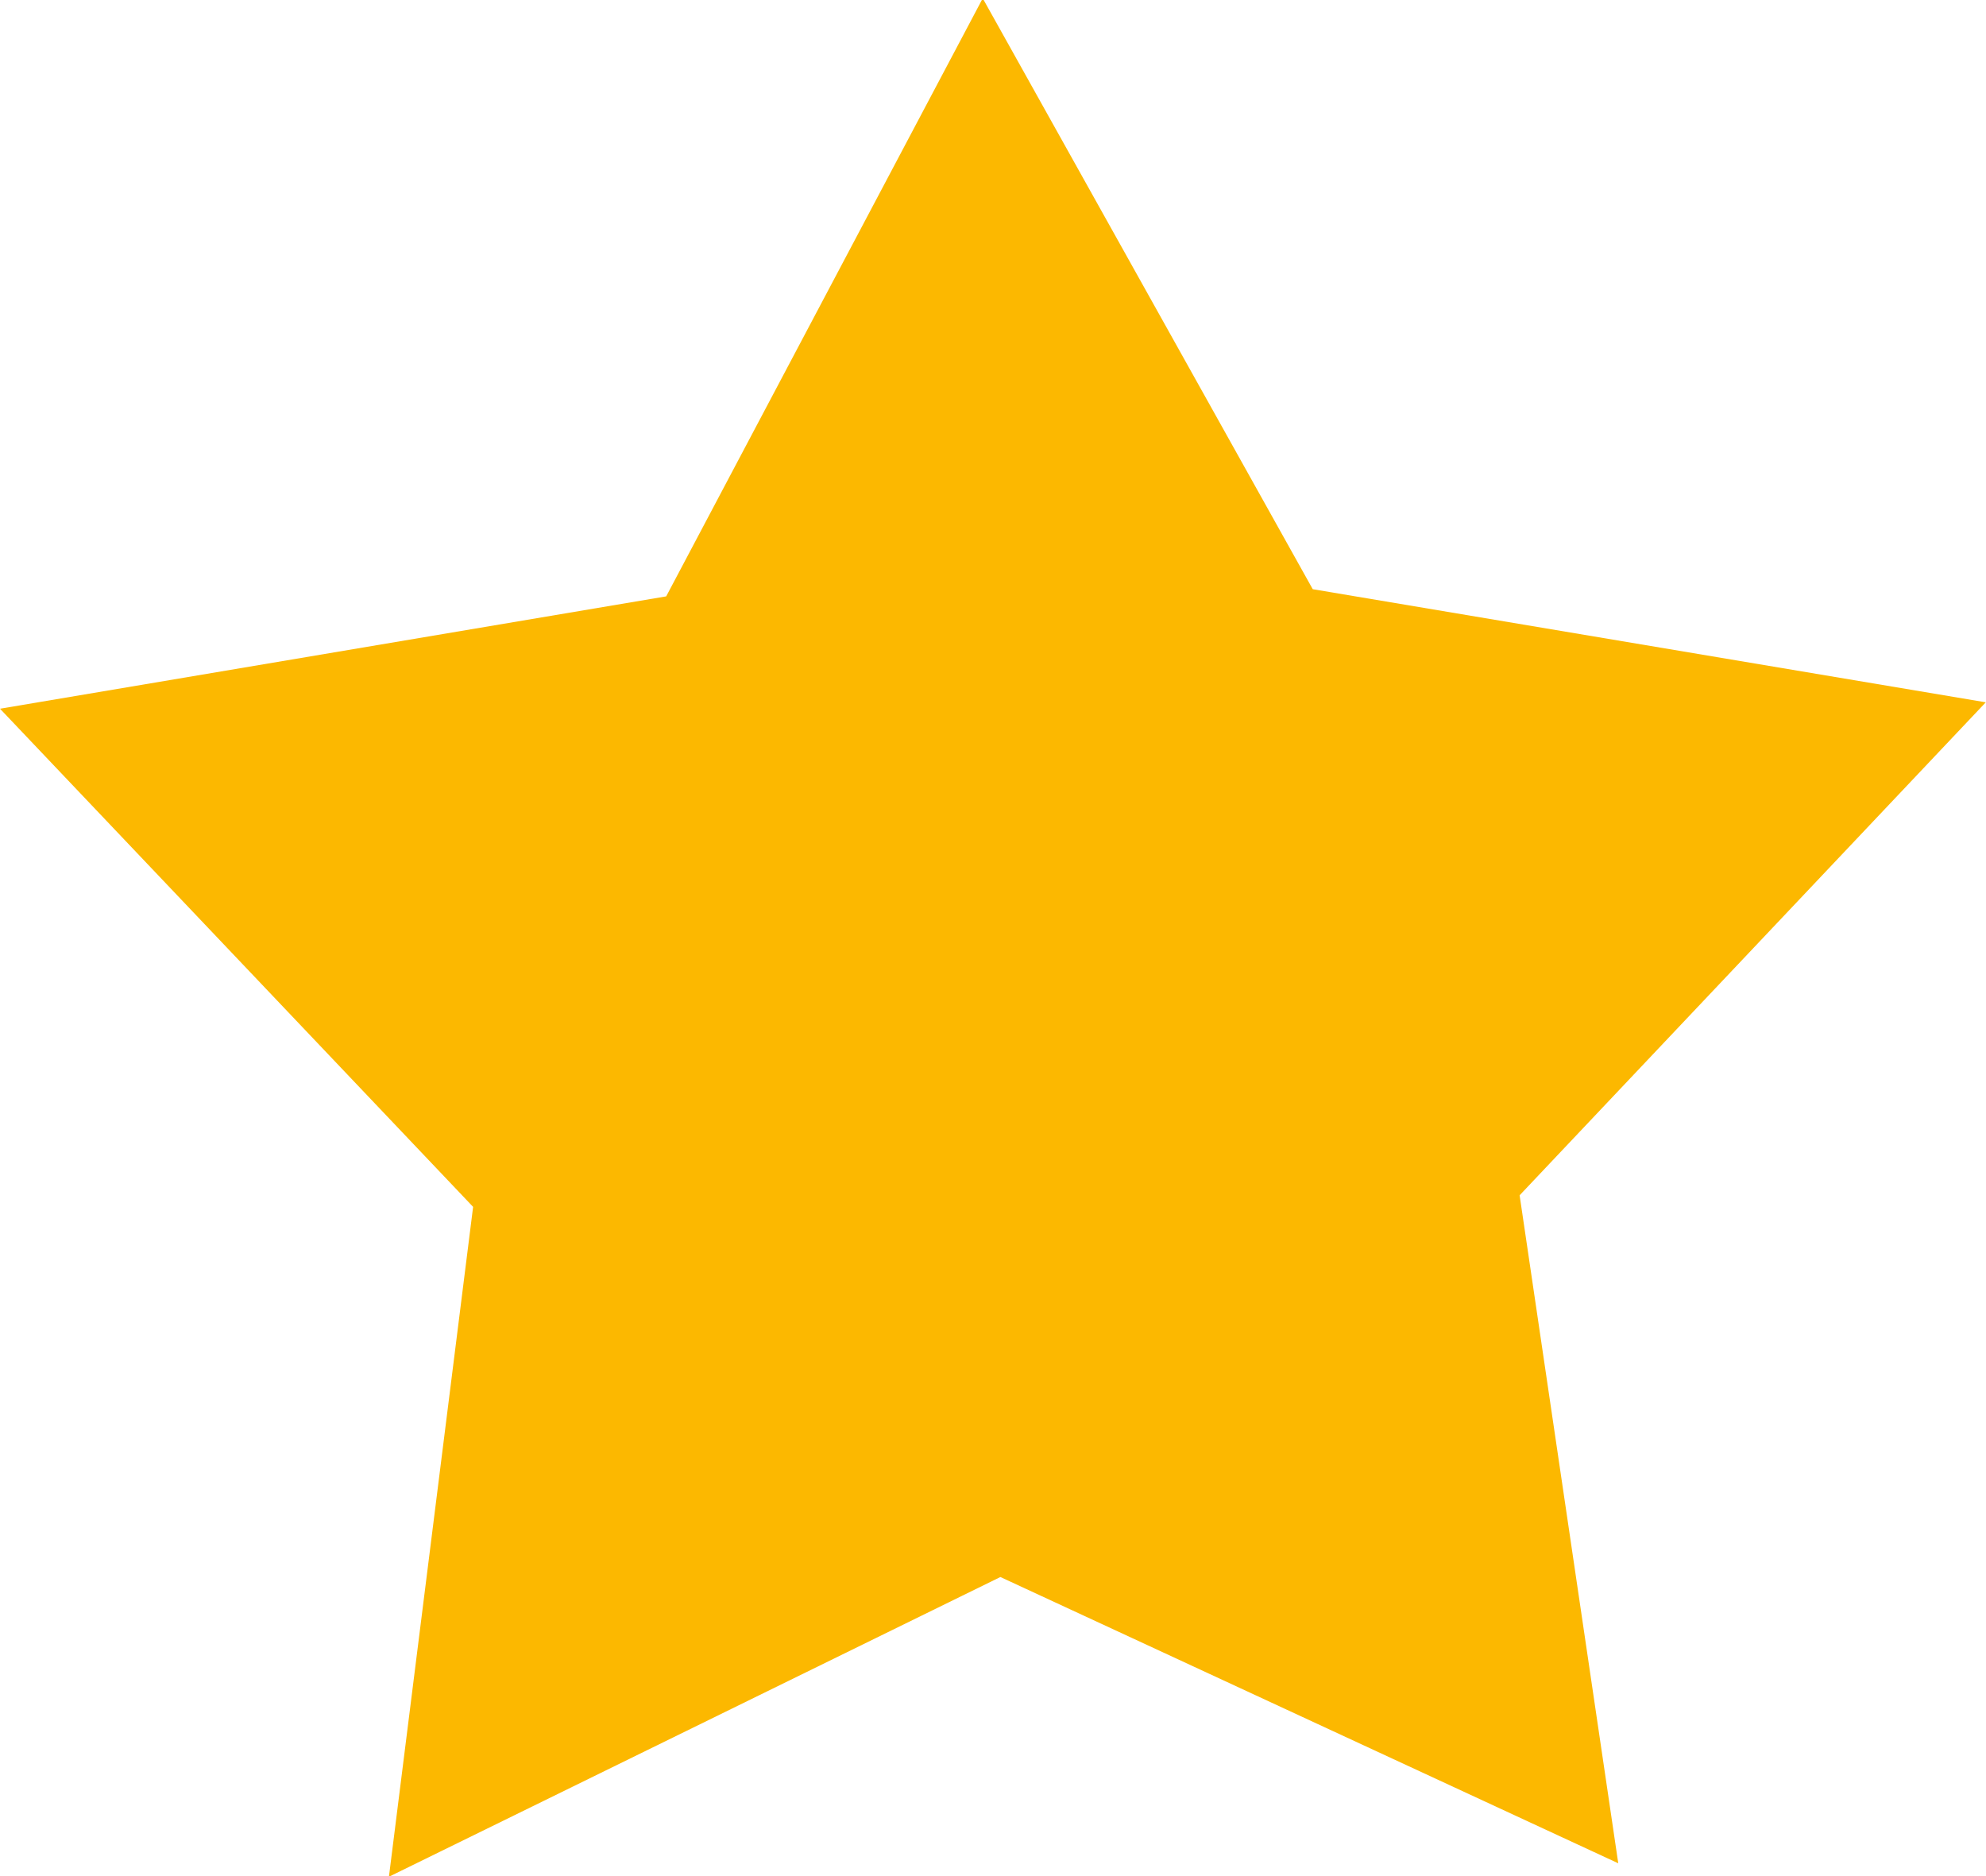 <svg xmlns="http://www.w3.org/2000/svg" width="18" height="17" viewBox="0 0 18 17">
  <defs>
    <style>
      .cls-1 {
        fill: #fcb800;
        fill-rule: evenodd;
      }
    </style>
  </defs>
  <path id="star-fill.svg" class="cls-1" d="M698.605,524.759l-5.6-2.594-5.542,2.716,0.763-6.07-4.288-4.514,6.038-1.018,2.869-5.419,2.991,5.354,6.1,1.025-4.225,4.467Z" transform="translate(-683.938 -507.875)"/>
</svg>
